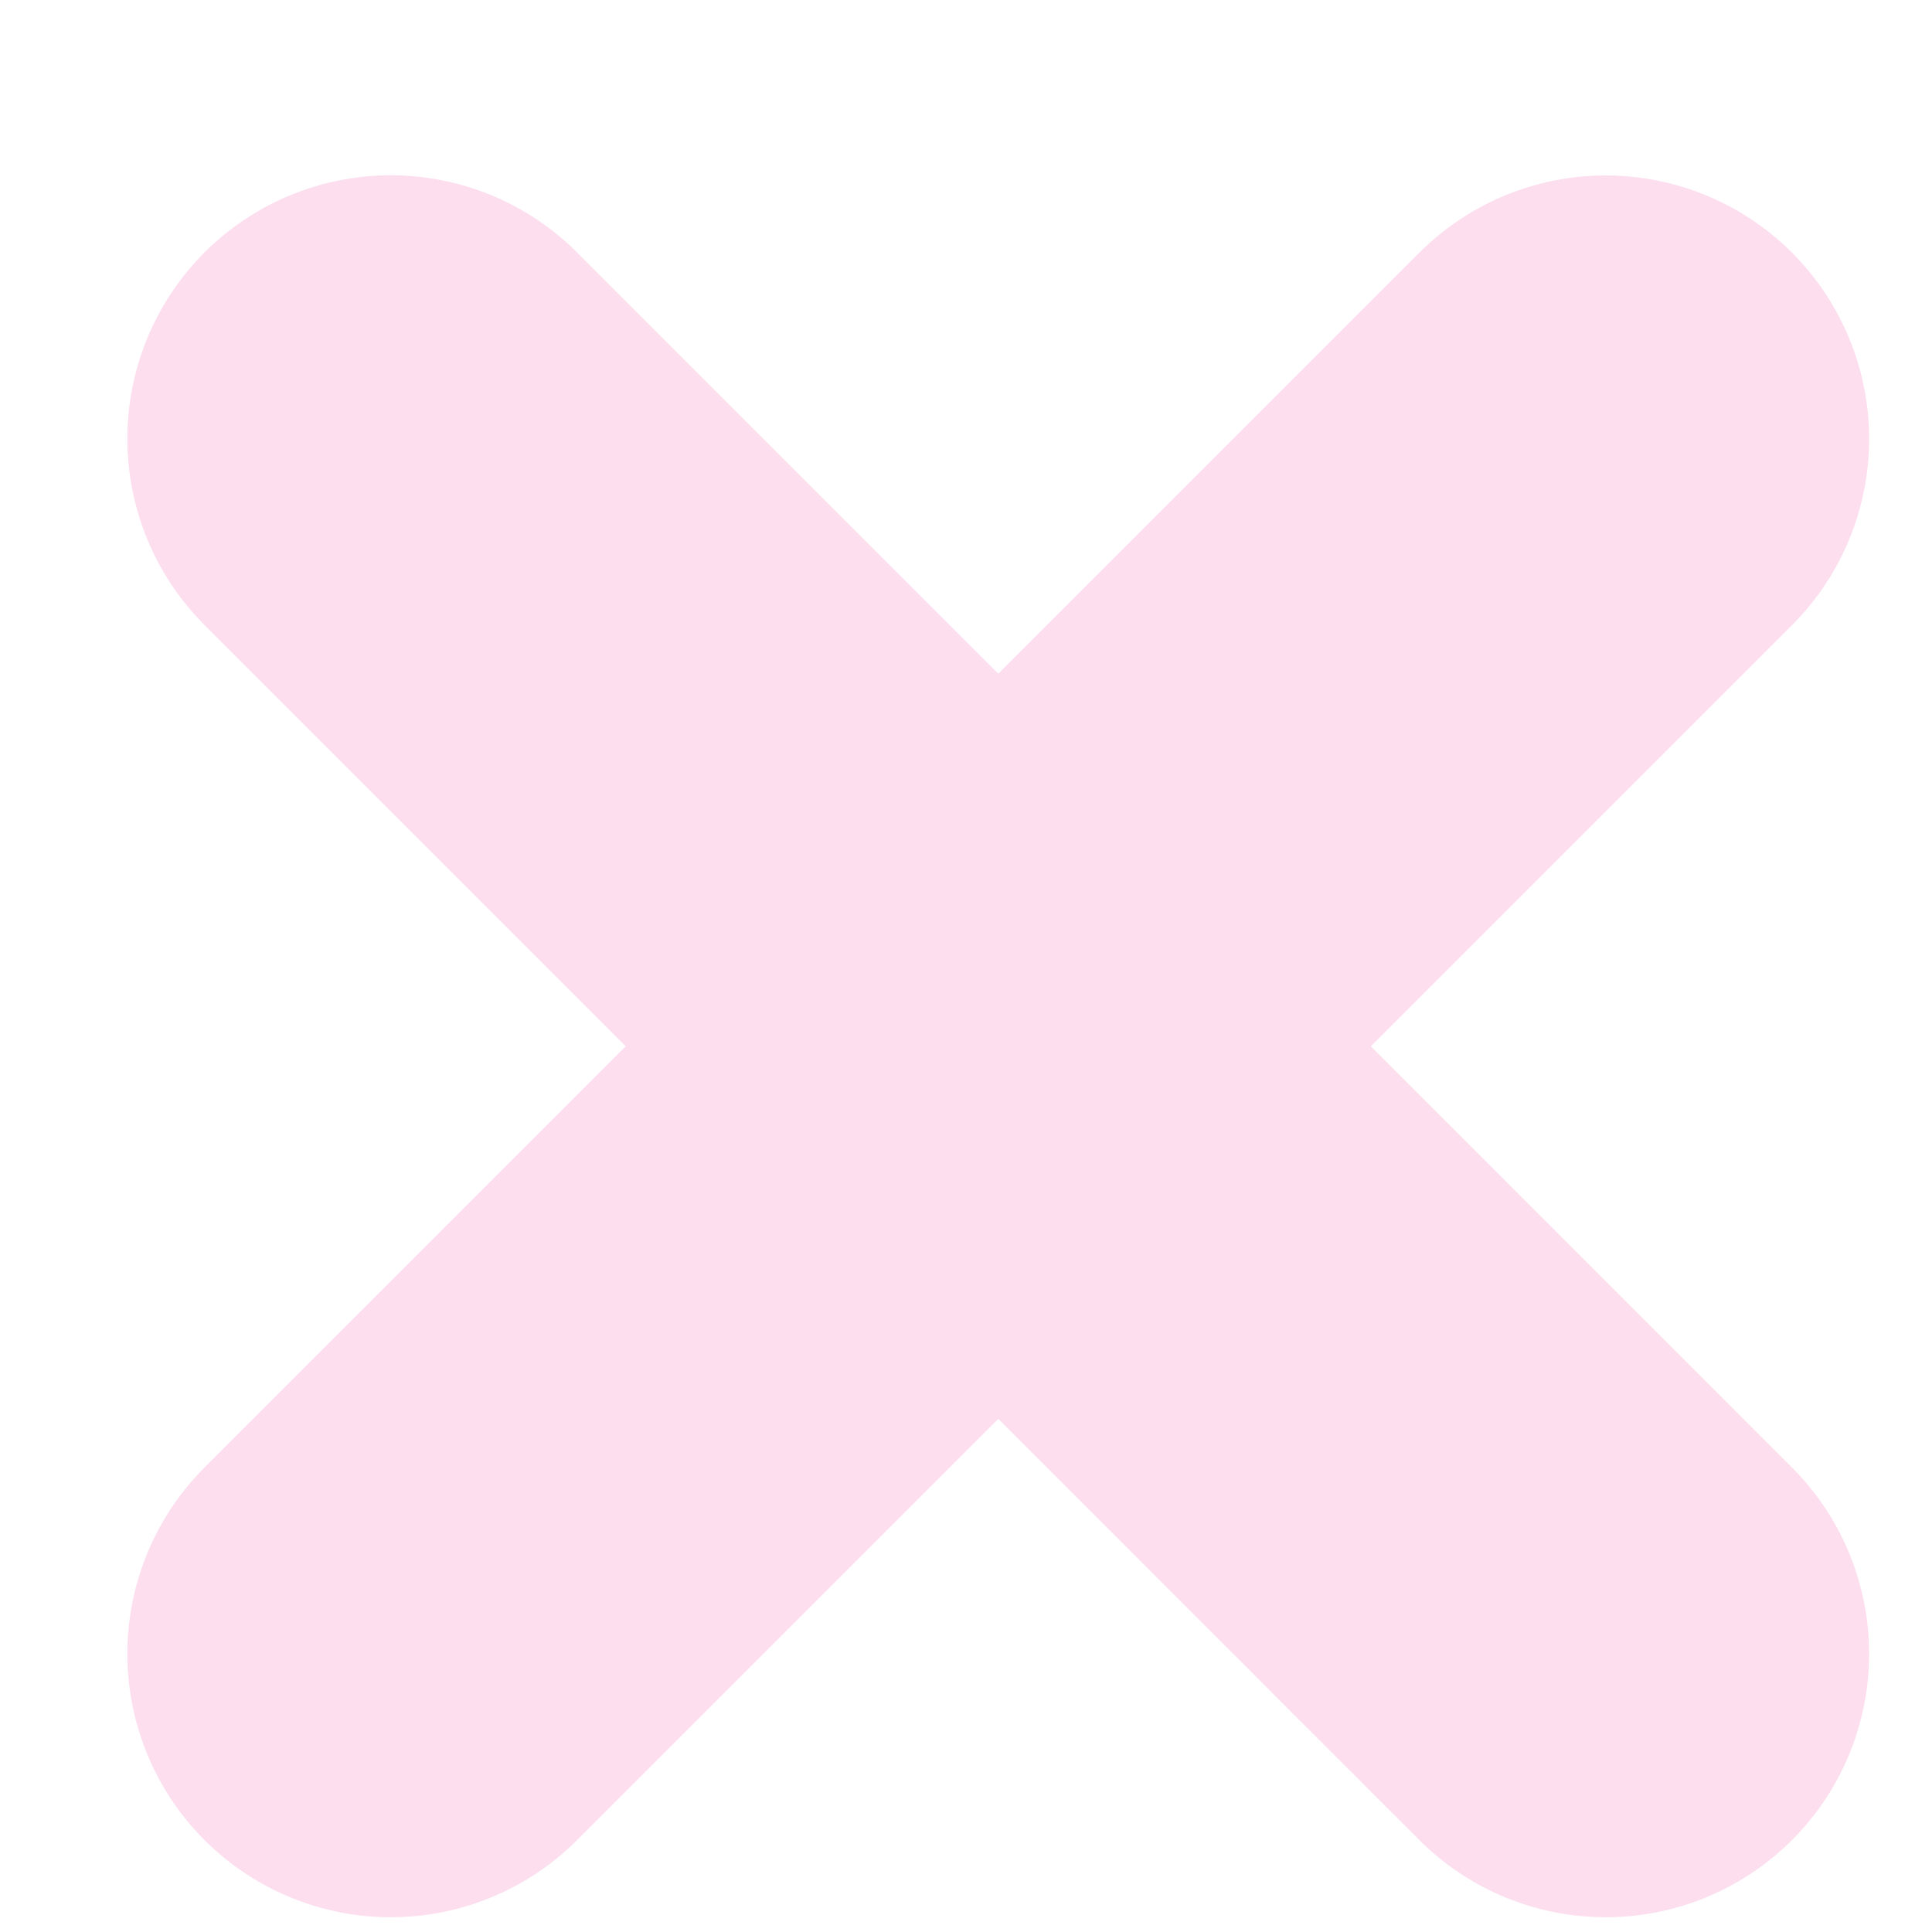 <svg width="11" height="11" viewBox="0 0 11 11" fill="none" xmlns="http://www.w3.org/2000/svg">
<path d="M2.225 2.498L5.684 5.957M9.142 9.416L5.684 5.957M5.684 5.957L9.142 2.499M5.684 5.957L2.225 9.416" stroke="#F696C9" stroke-opacity="0.31" stroke-width="3" stroke-linecap="round"/>
</svg>
